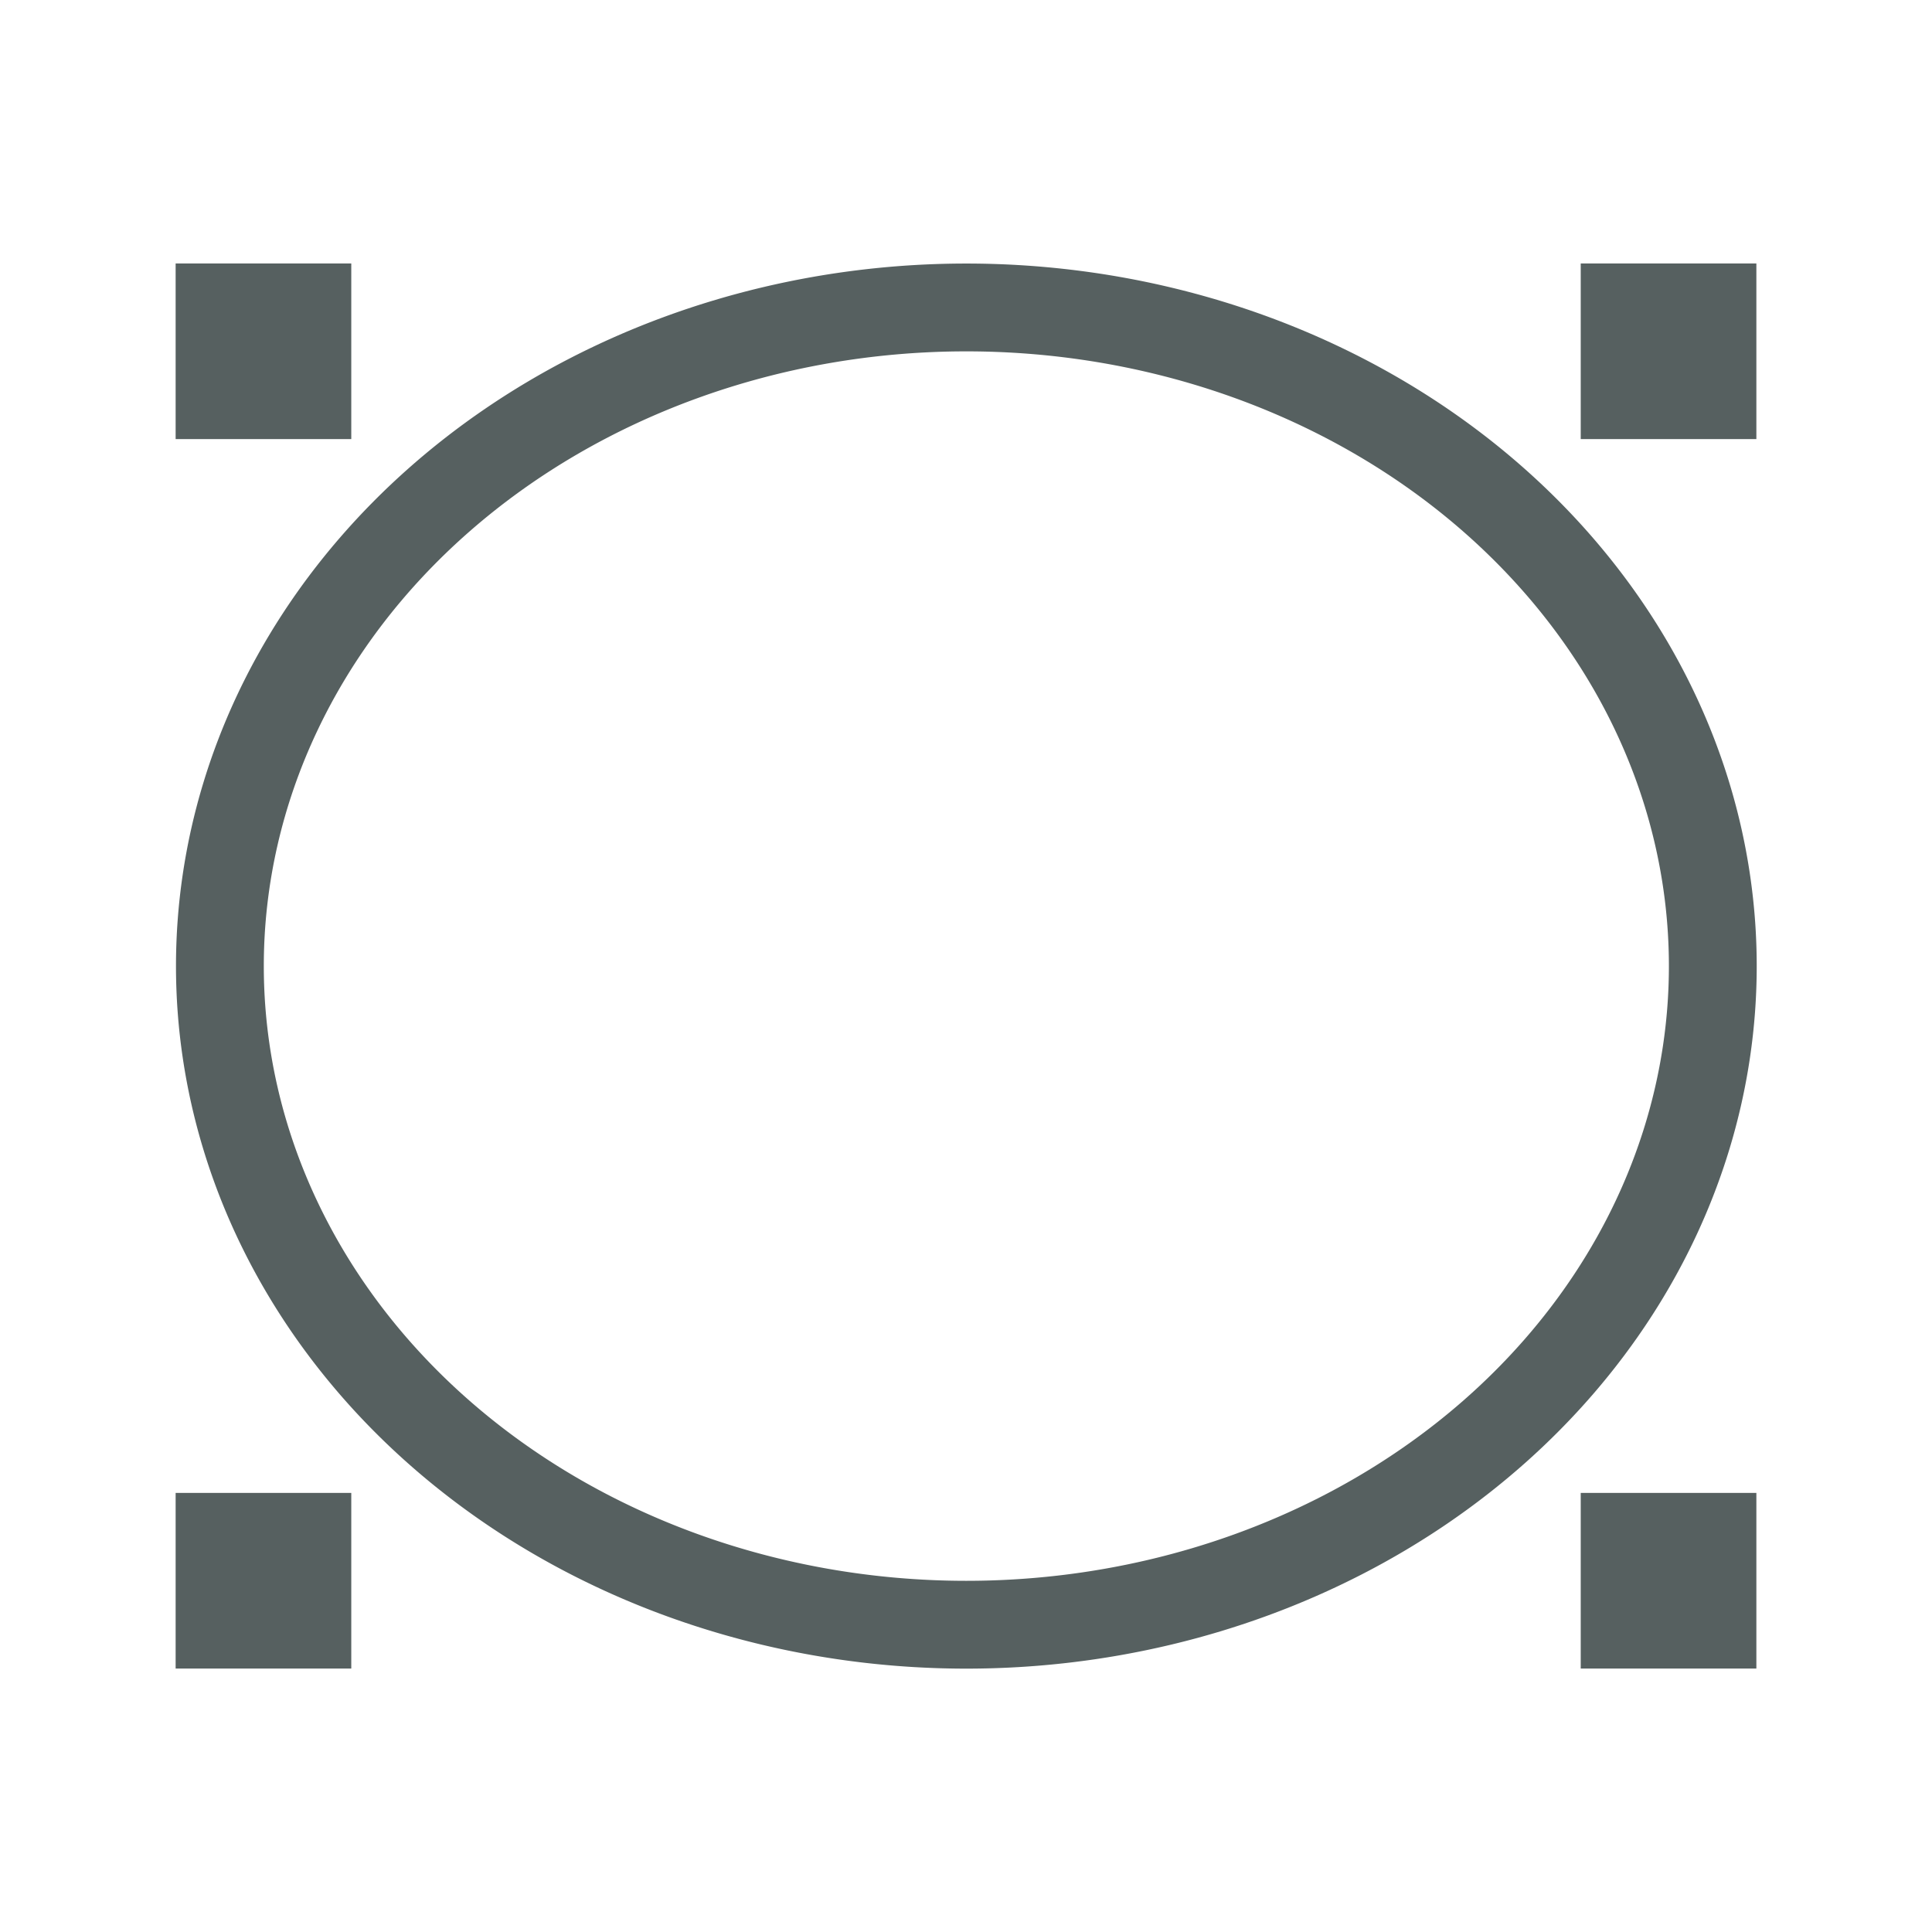 <svg xmlns="http://www.w3.org/2000/svg" viewBox="0 0 22 22"><g transform="translate(-421.71-525.79)" fill="#566060"><path d="m423.71 528.79h2v2h-2z"/><path d="m439.71 528.79h2v2h-2z"/><path d="m439.71 542.79h2v2h-2z"/><path d="m423.71 542.79h2v2h-2z"/><path d="m432.714 528.791a9 8 0 0 0 -9 8 9 8 0 0 0 9 8 9 8 0 0 0 9 -8 9 8 0 0 0 -9 -8m0 1a8 7 0 0 1 8 7 8 7 0 0 1 -8 7 8 7 0 0 1 -8 -7 8 7 0 0 1 8 -7"/></g></svg>